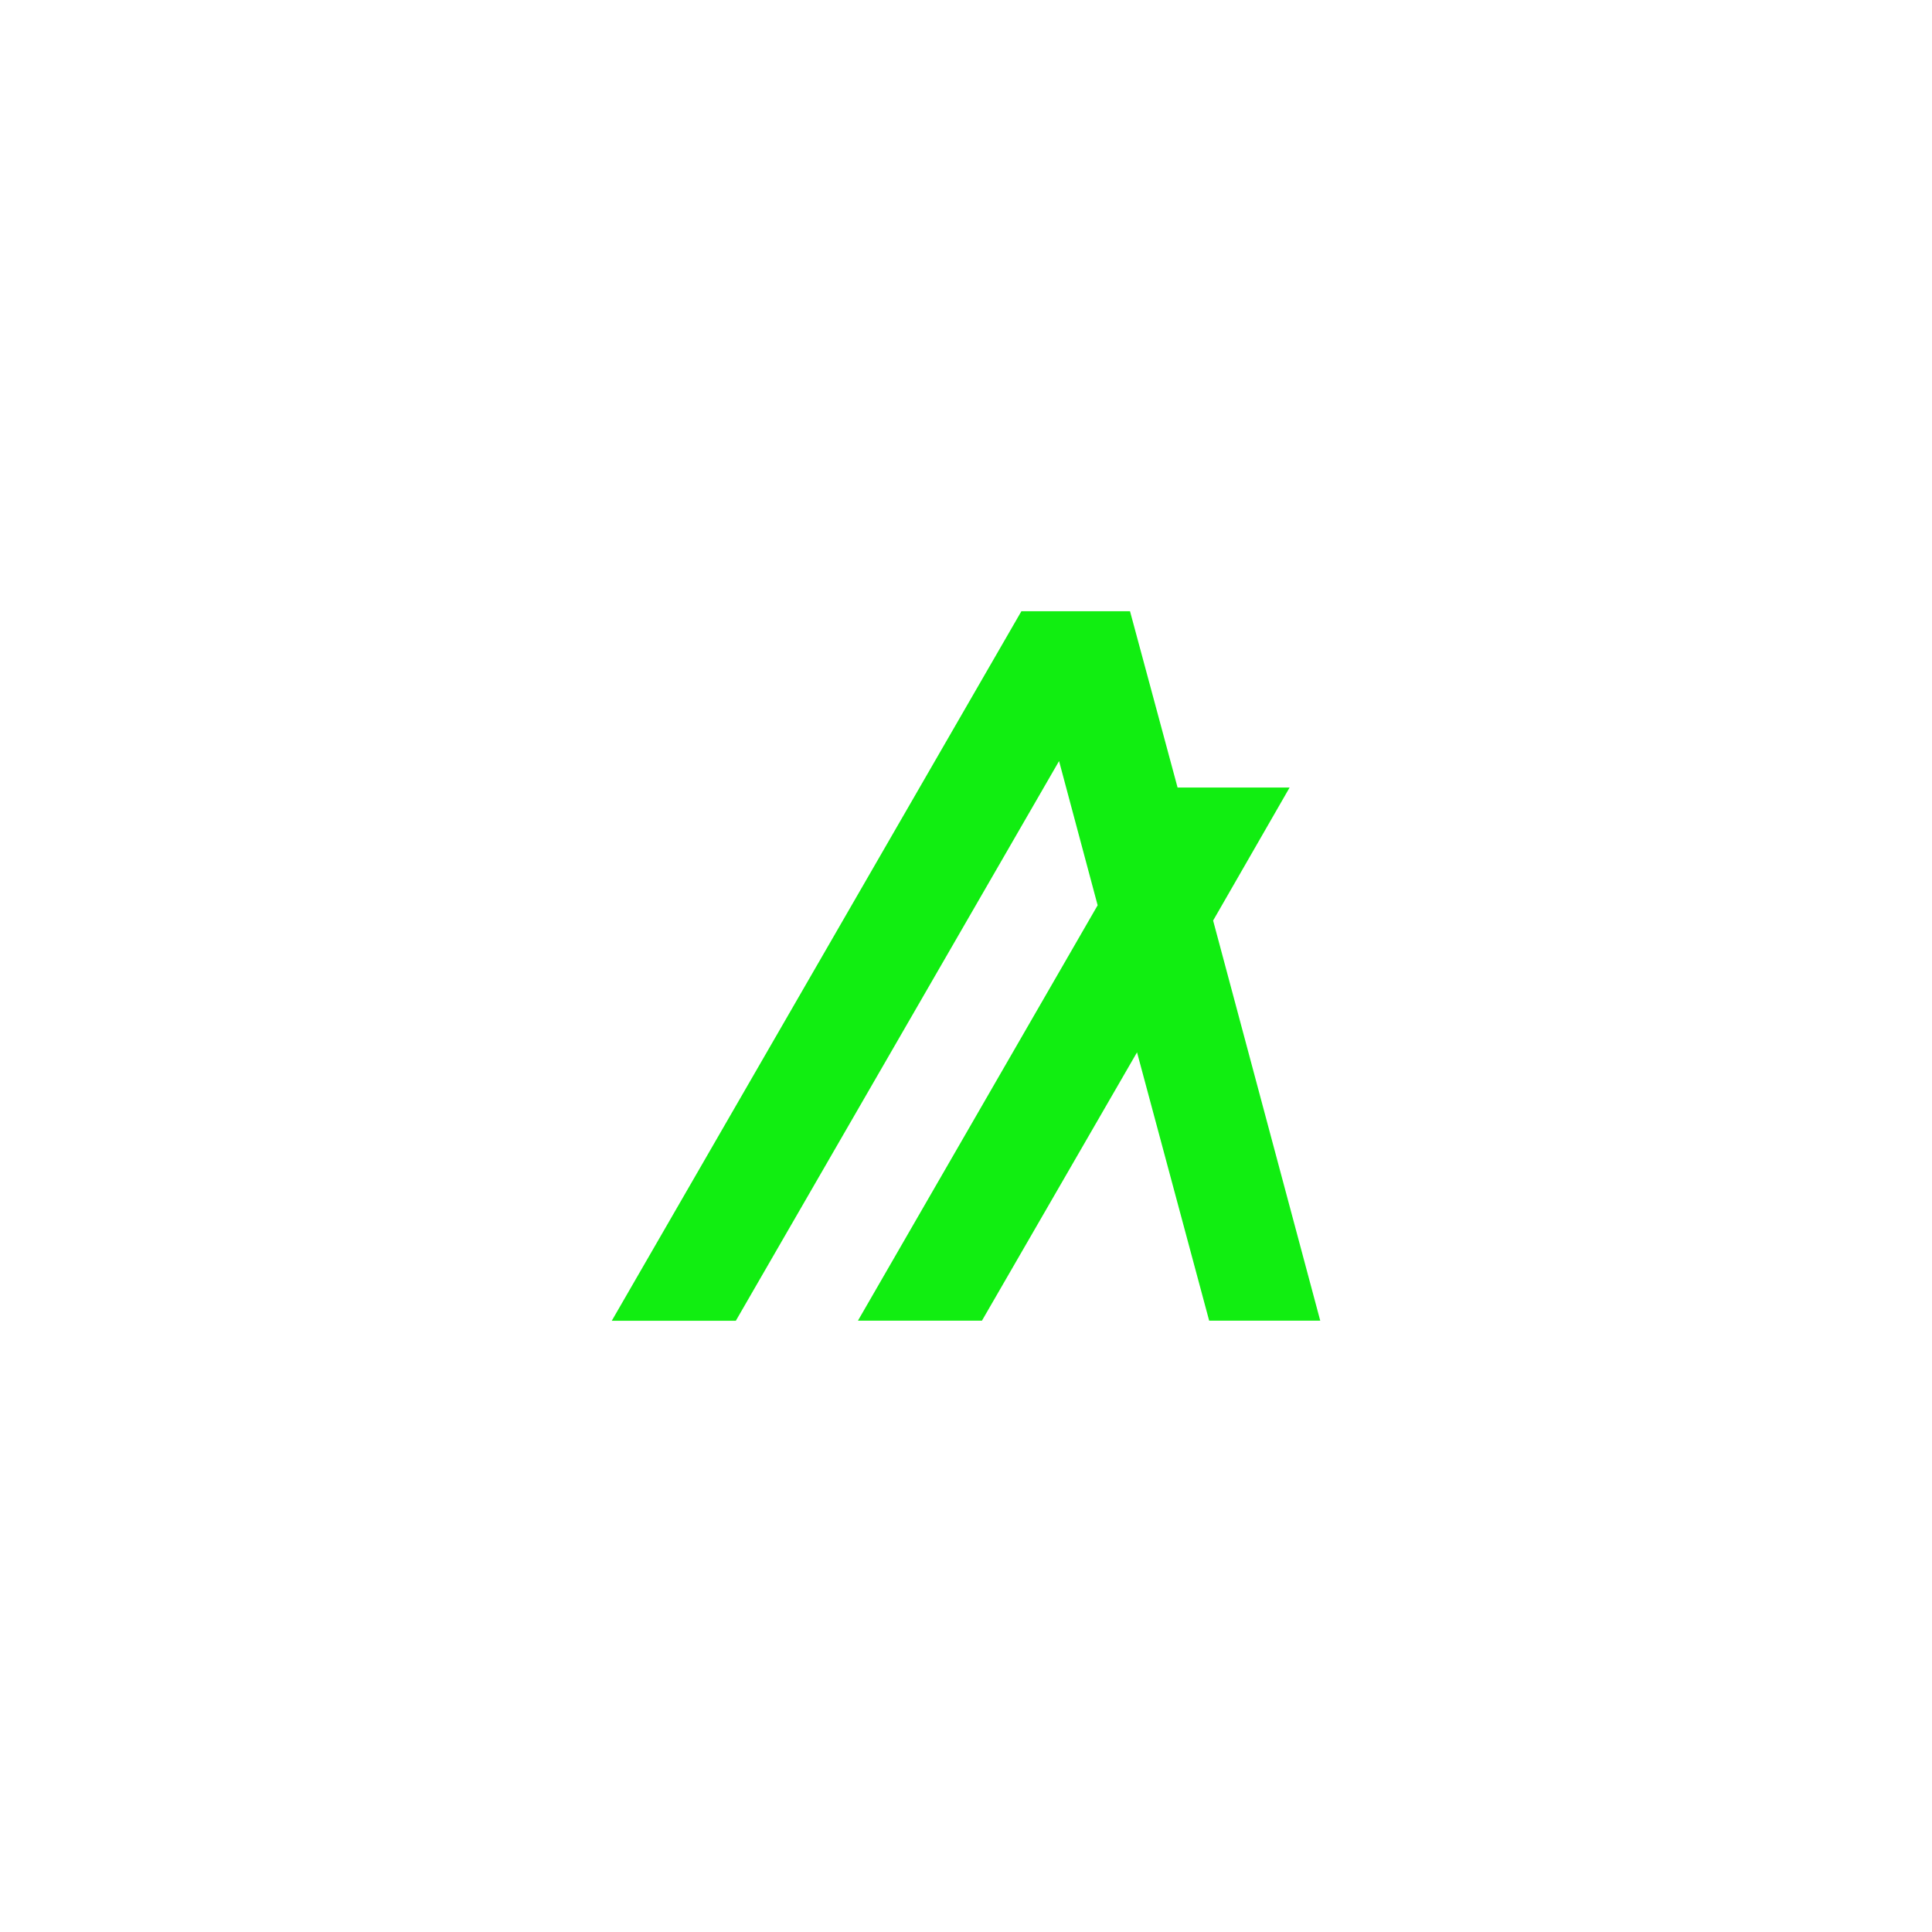 <svg id="Layer_1" data-name="Layer 1" xmlns="http://www.w3.org/2000/svg" viewBox="0 0 650 650">
  <title>ALGO_Logos_190320</title>
  <g id="lINT7W">
    <polygon points="444.18 444.32 406.81 444.32 382.54 354.04 330.36 444.33 288.64 444.33 369.29 304.57 356.31 256.05 247.56 444.36 205.82 444.36 343.64 205.64 380.18 205.64 396.18 264.95 433.88 264.95 408.14 309.71 444.18 444.32" fill="#1e1"/>
  </g>
</svg>
